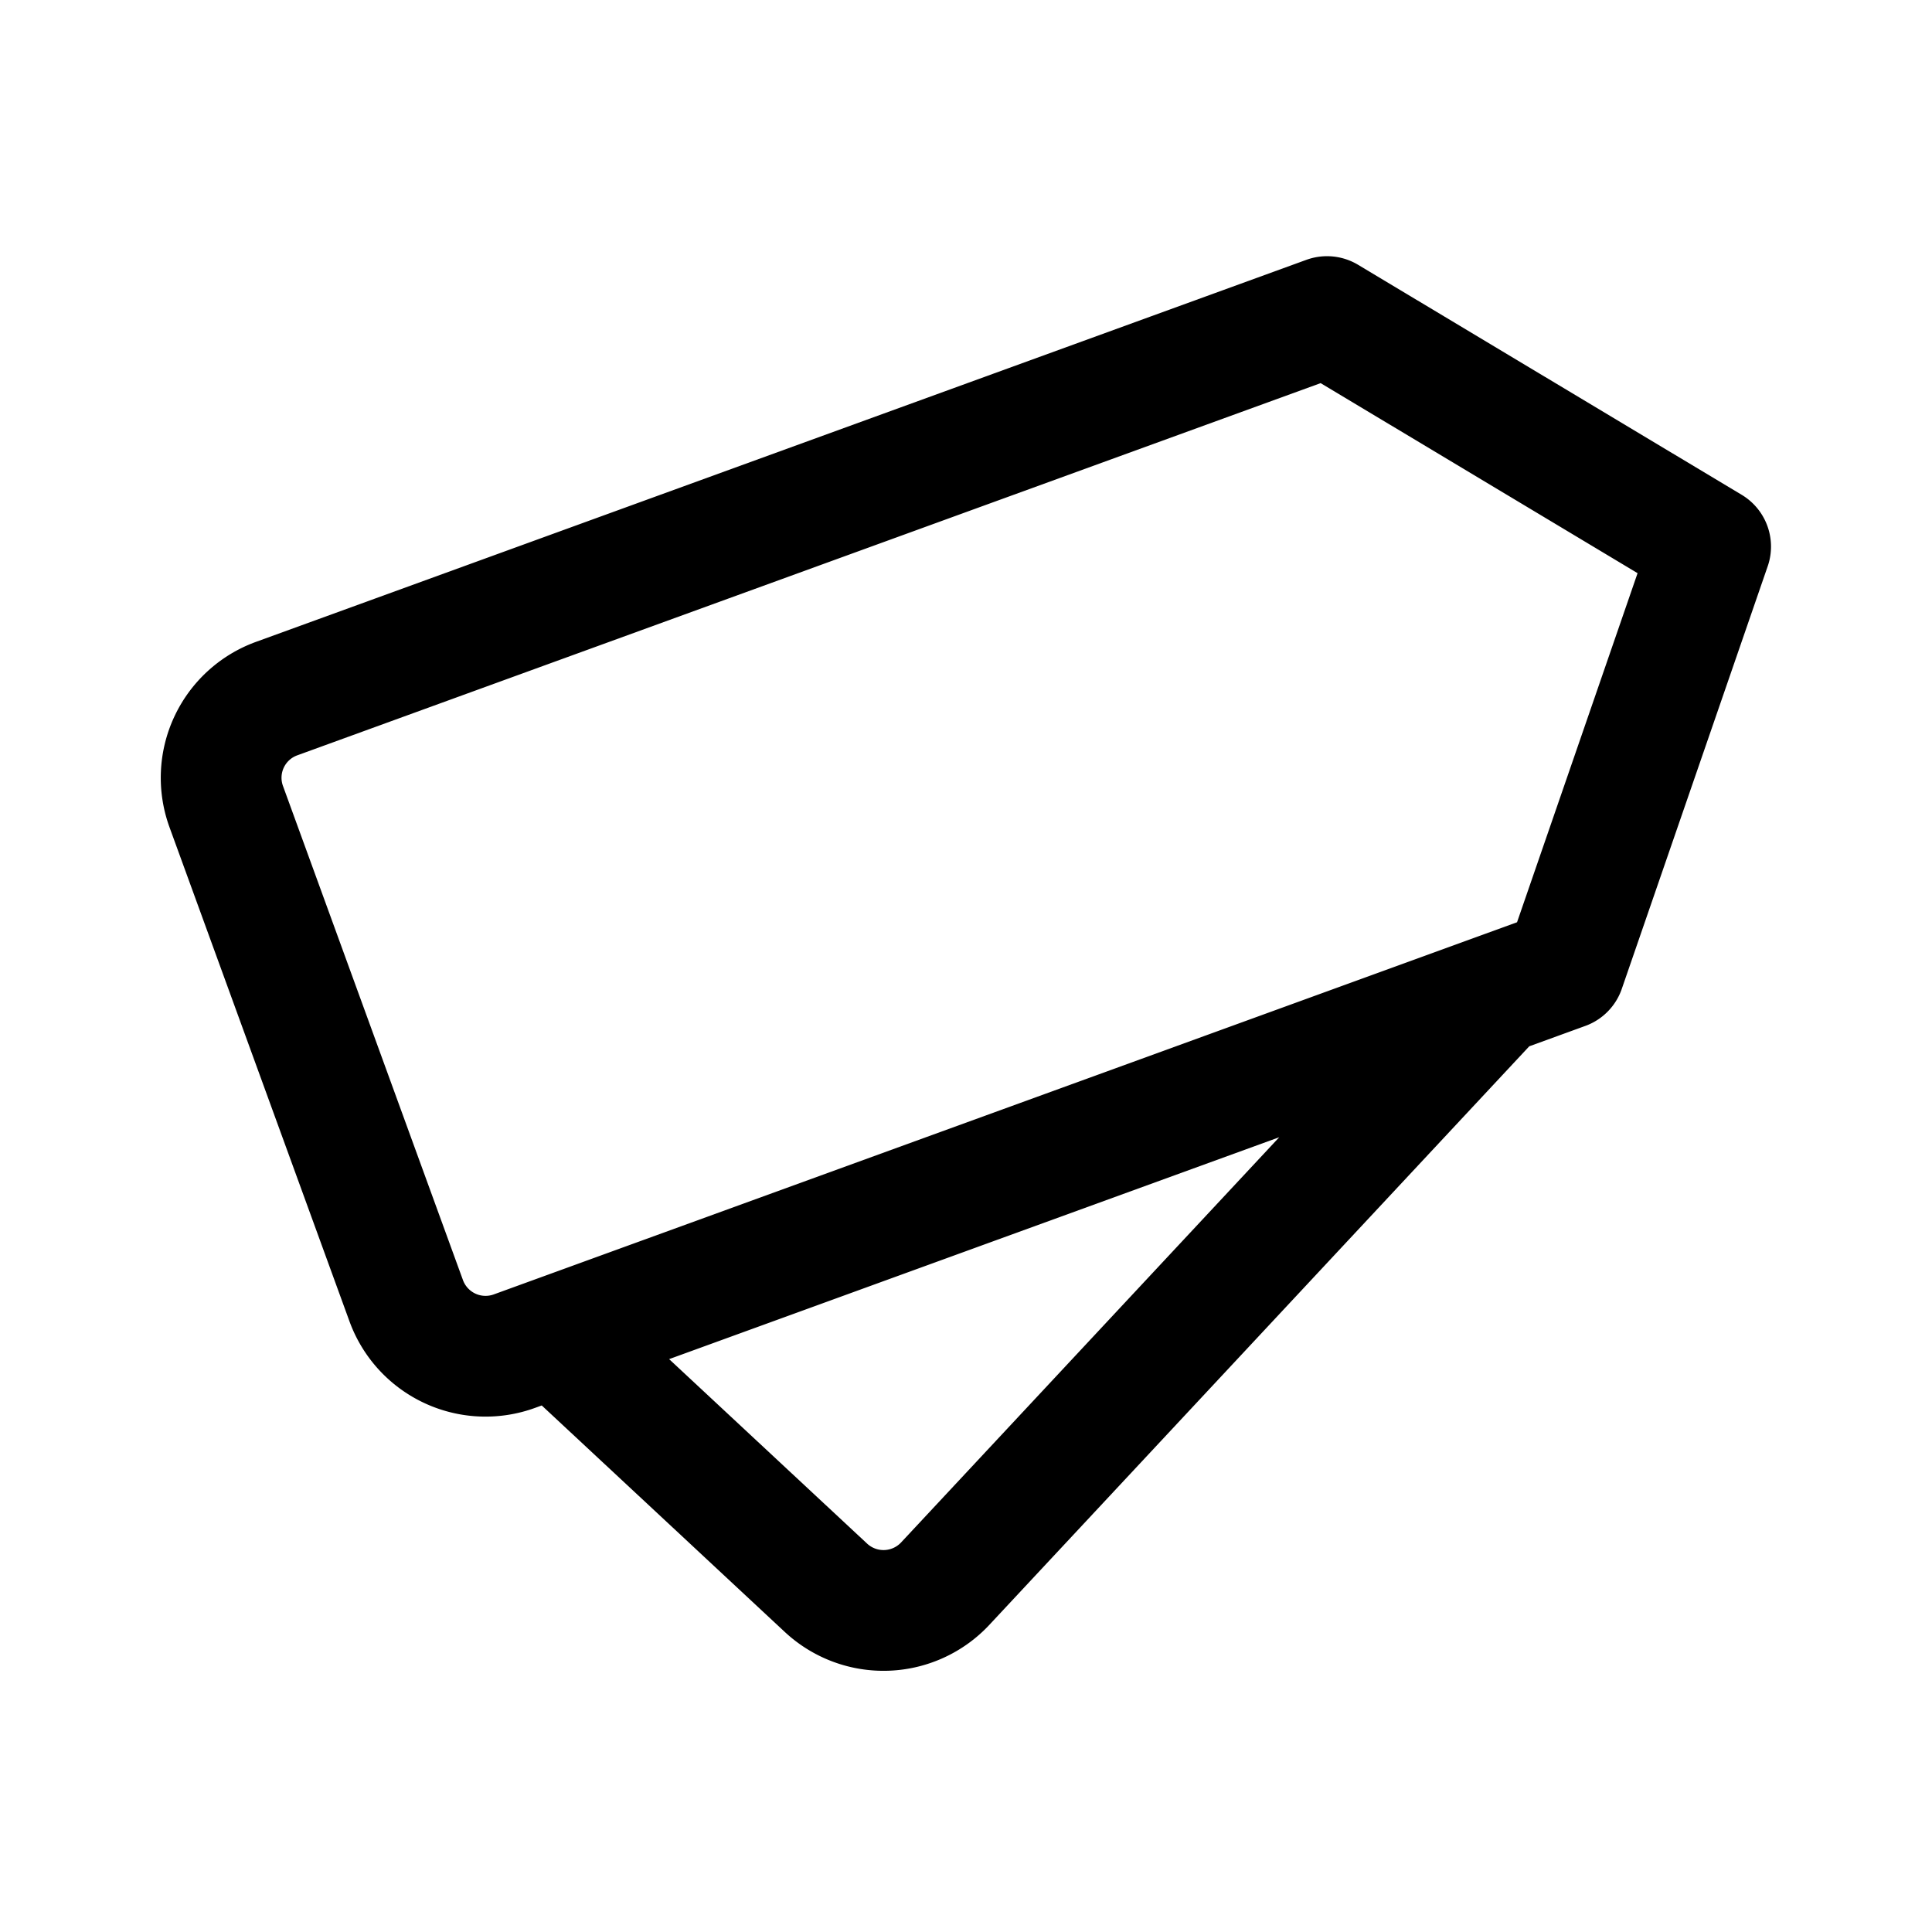 <svg xmlns="http://www.w3.org/2000/svg" width="76" height="76" viewBox="0 0 192 192"><path fill="none" stroke="#000" stroke-linecap="round" stroke-linejoin="round" stroke-width="12" d="m55.238 132.778 26.836 25.006a8.393 8.393 0 0 0 11.872-.414l54.627-58.537M131.878 31.46 27.51 69.419a8.37 8.37 0 0 0-5.02 10.759l17.876 49.077a8.39 8.39 0 0 0 10.766 5.017L155.5 96.314 170 54.318Z"/></svg>